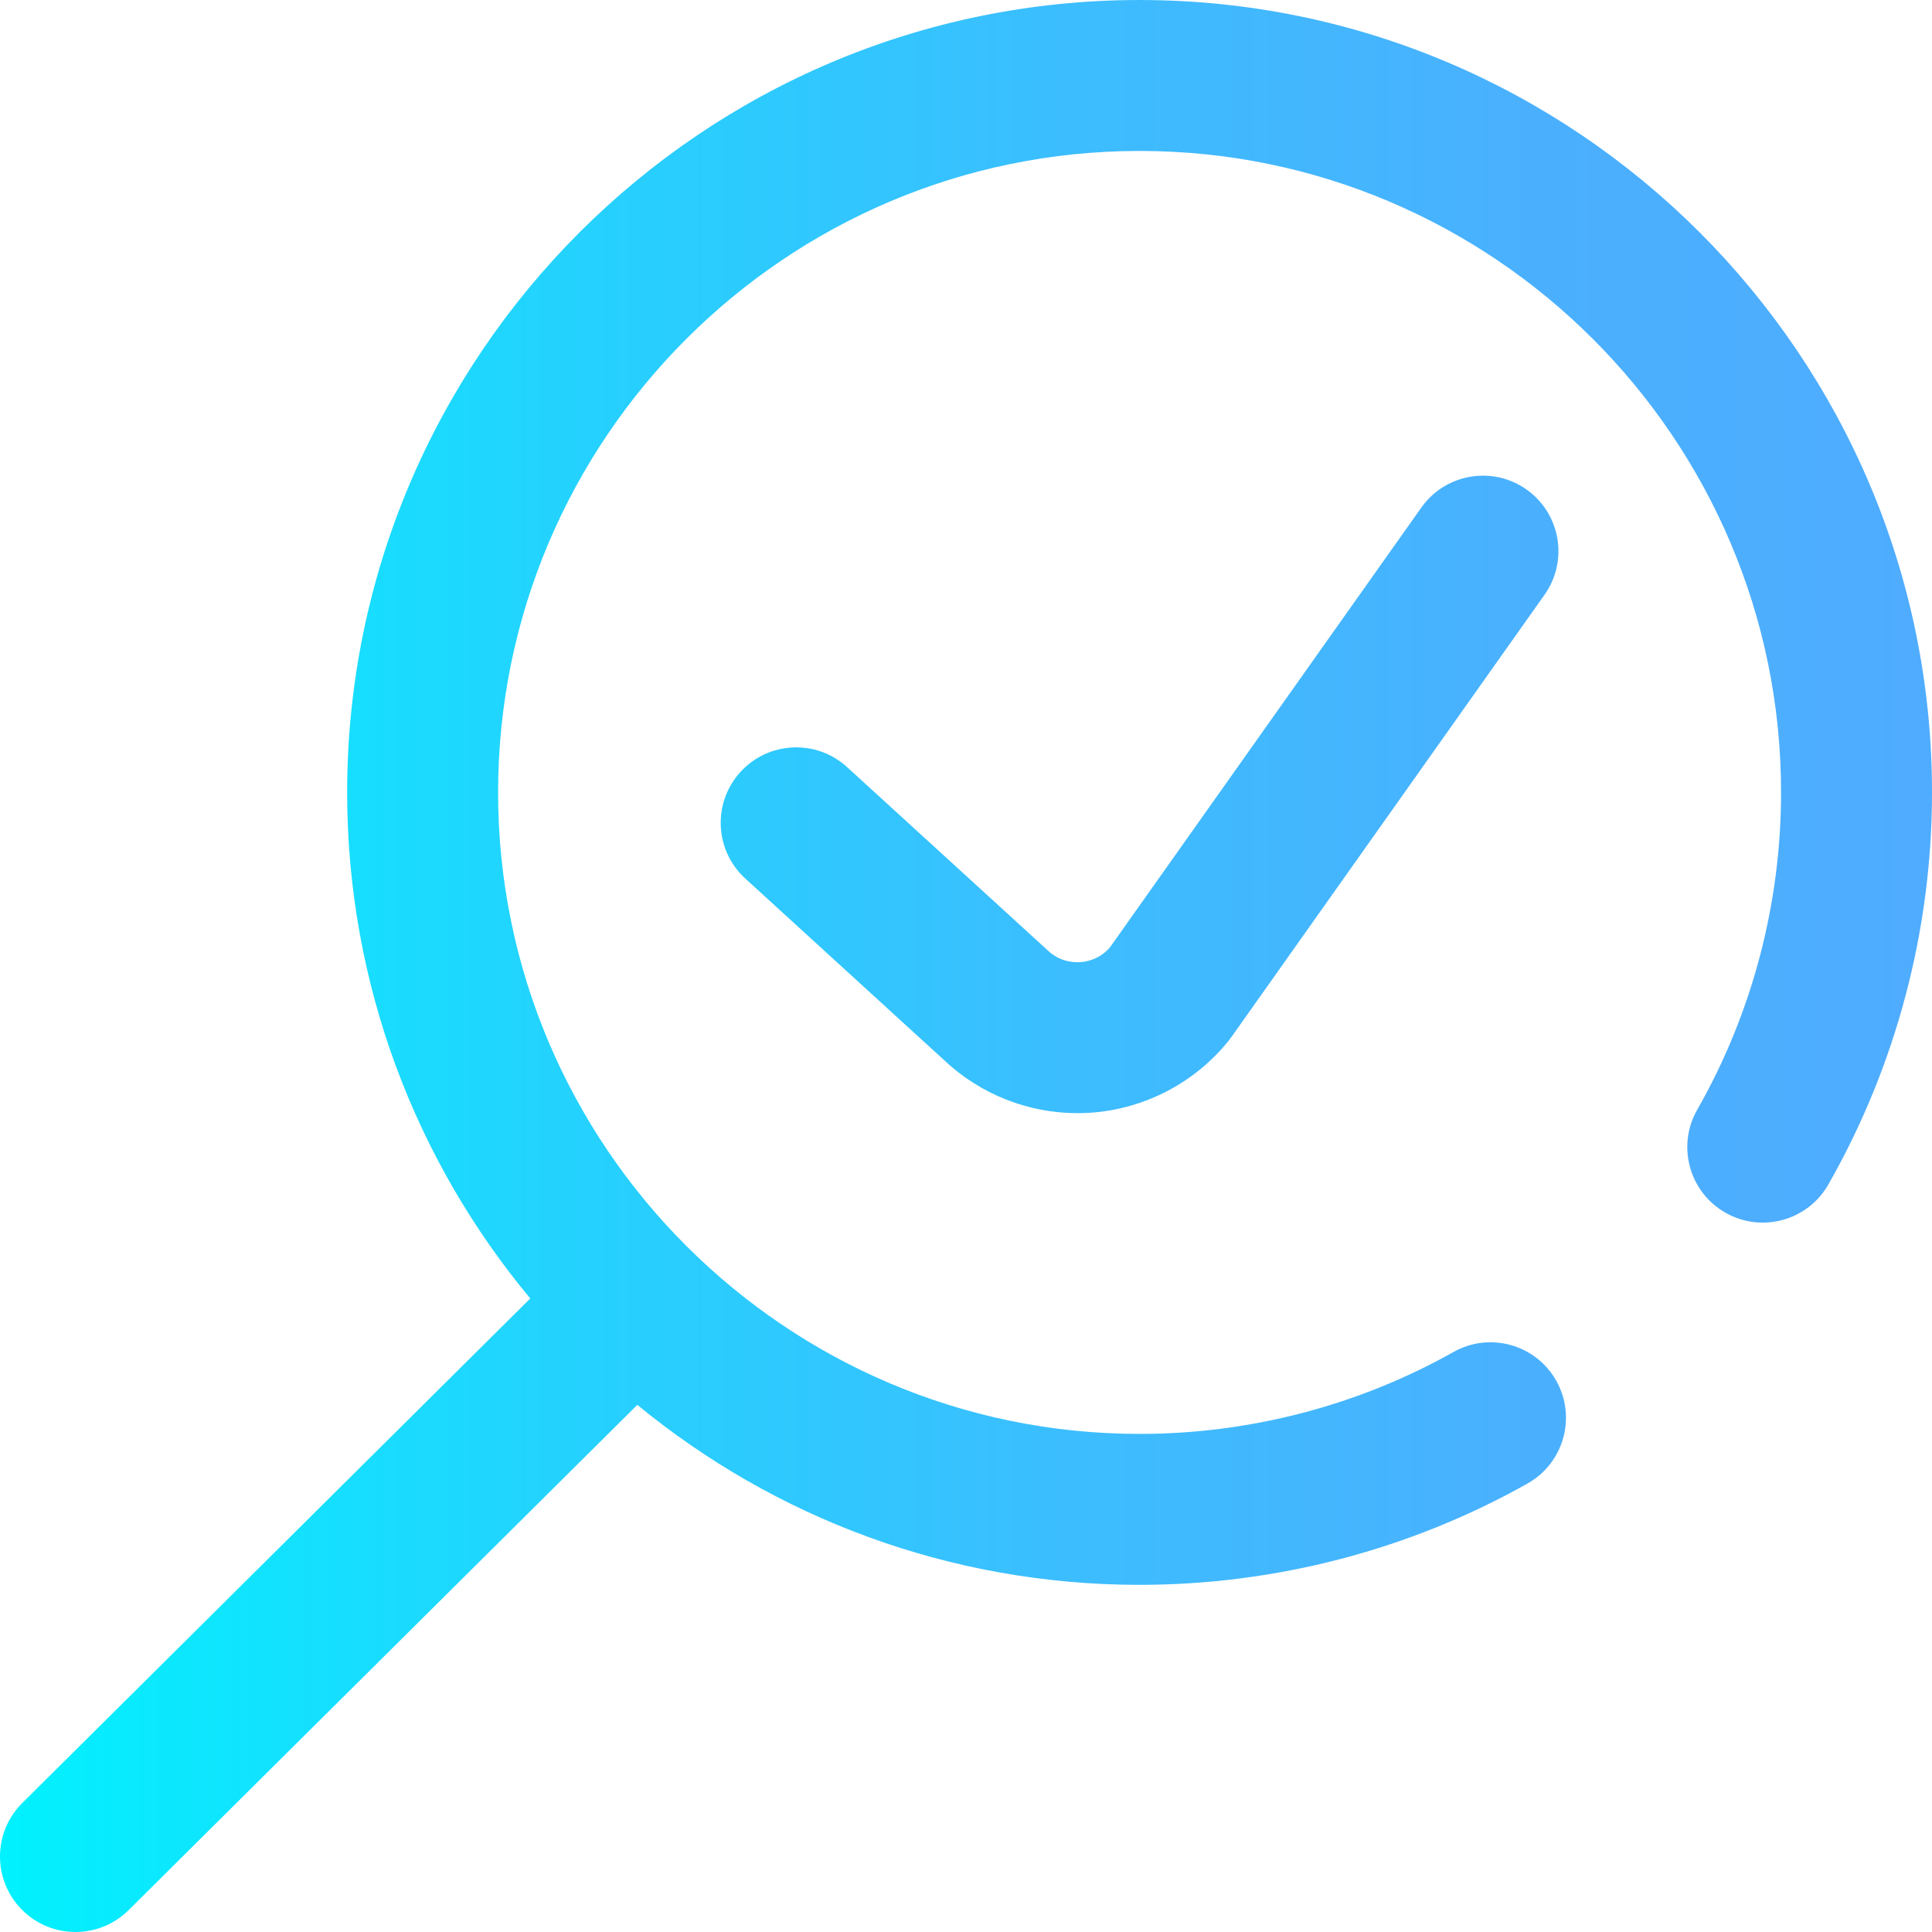 <svg height="512pt" viewBox="0 0 512 512" width="512pt" xmlns="http://www.w3.org/2000/svg" xmlns:xlink="http://www.w3.org/1999/xlink"><linearGradient id="a" gradientUnits="userSpaceOnUse" x1="-.001" x2="512" y1="256" y2="256"><stop offset="0" stop-color="#00f2fe"/><stop offset=".021" stop-color="#03effe"/><stop offset=".293" stop-color="#24d2fe"/><stop offset=".554" stop-color="#3cbdfe"/><stop offset=".796" stop-color="#4ab0fe"/><stop offset="1" stop-color="#4facfe"/></linearGradient><path d="m512 210c0 36.473-9.5 72.402-27.473 103.91-5.473 9.594-17.688 12.938-27.281 7.461-9.594-5.473-12.938-17.688-7.465-27.281 14.535-25.48 22.219-54.559 22.219-84.09 0-93.738-76.262-170-170-170s-170 76.262-170 170 76.262 170 170 170c29.172 0 57.941-7.508 83.195-21.711 9.629-5.418 21.82-1.996 27.234 7.629 5.414 9.629 2 21.82-7.629 27.234-31.227 17.566-66.773 26.848-102.801 26.848-50.477 0-96.848-17.906-133.105-47.695l-134.801 133.887c-3.902 3.875-9 5.809-14.094 5.809-5.141 0-10.281-1.969-14.191-5.906-7.781-7.836-7.738-20.5.098-28.285l134.621-133.703c-30.289-36.402-48.527-83.16-48.527-134.105 0-115.793 94.207-210 210-210s210 94.207 210 210zm-135.324-75.5-82.547 116.59c-2.688 3.094-6.043 3.766-7.848 3.883-1.867.125-5.473-.113-8.633-3.121-.102-.098-.199-.191-.301-.281l-52.859-48.281c-8.156-7.449-20.809-6.879-28.258 1.277s-6.875 20.805 1.281 28.254l52.727 48.16c9.551 9.008 22.25 14.02 35.312 14.016 1.129 0 2.258-.035 3.391-.109 14.316-.957 27.68-7.918 36.668-19.098.254-.316.5-.641.73-.973l82.984-117.207c6.383-9.012 4.246-21.496-4.77-27.879-9.016-6.379-21.496-4.246-27.879 4.77zm0 0" fill="url(#a)"/></svg>